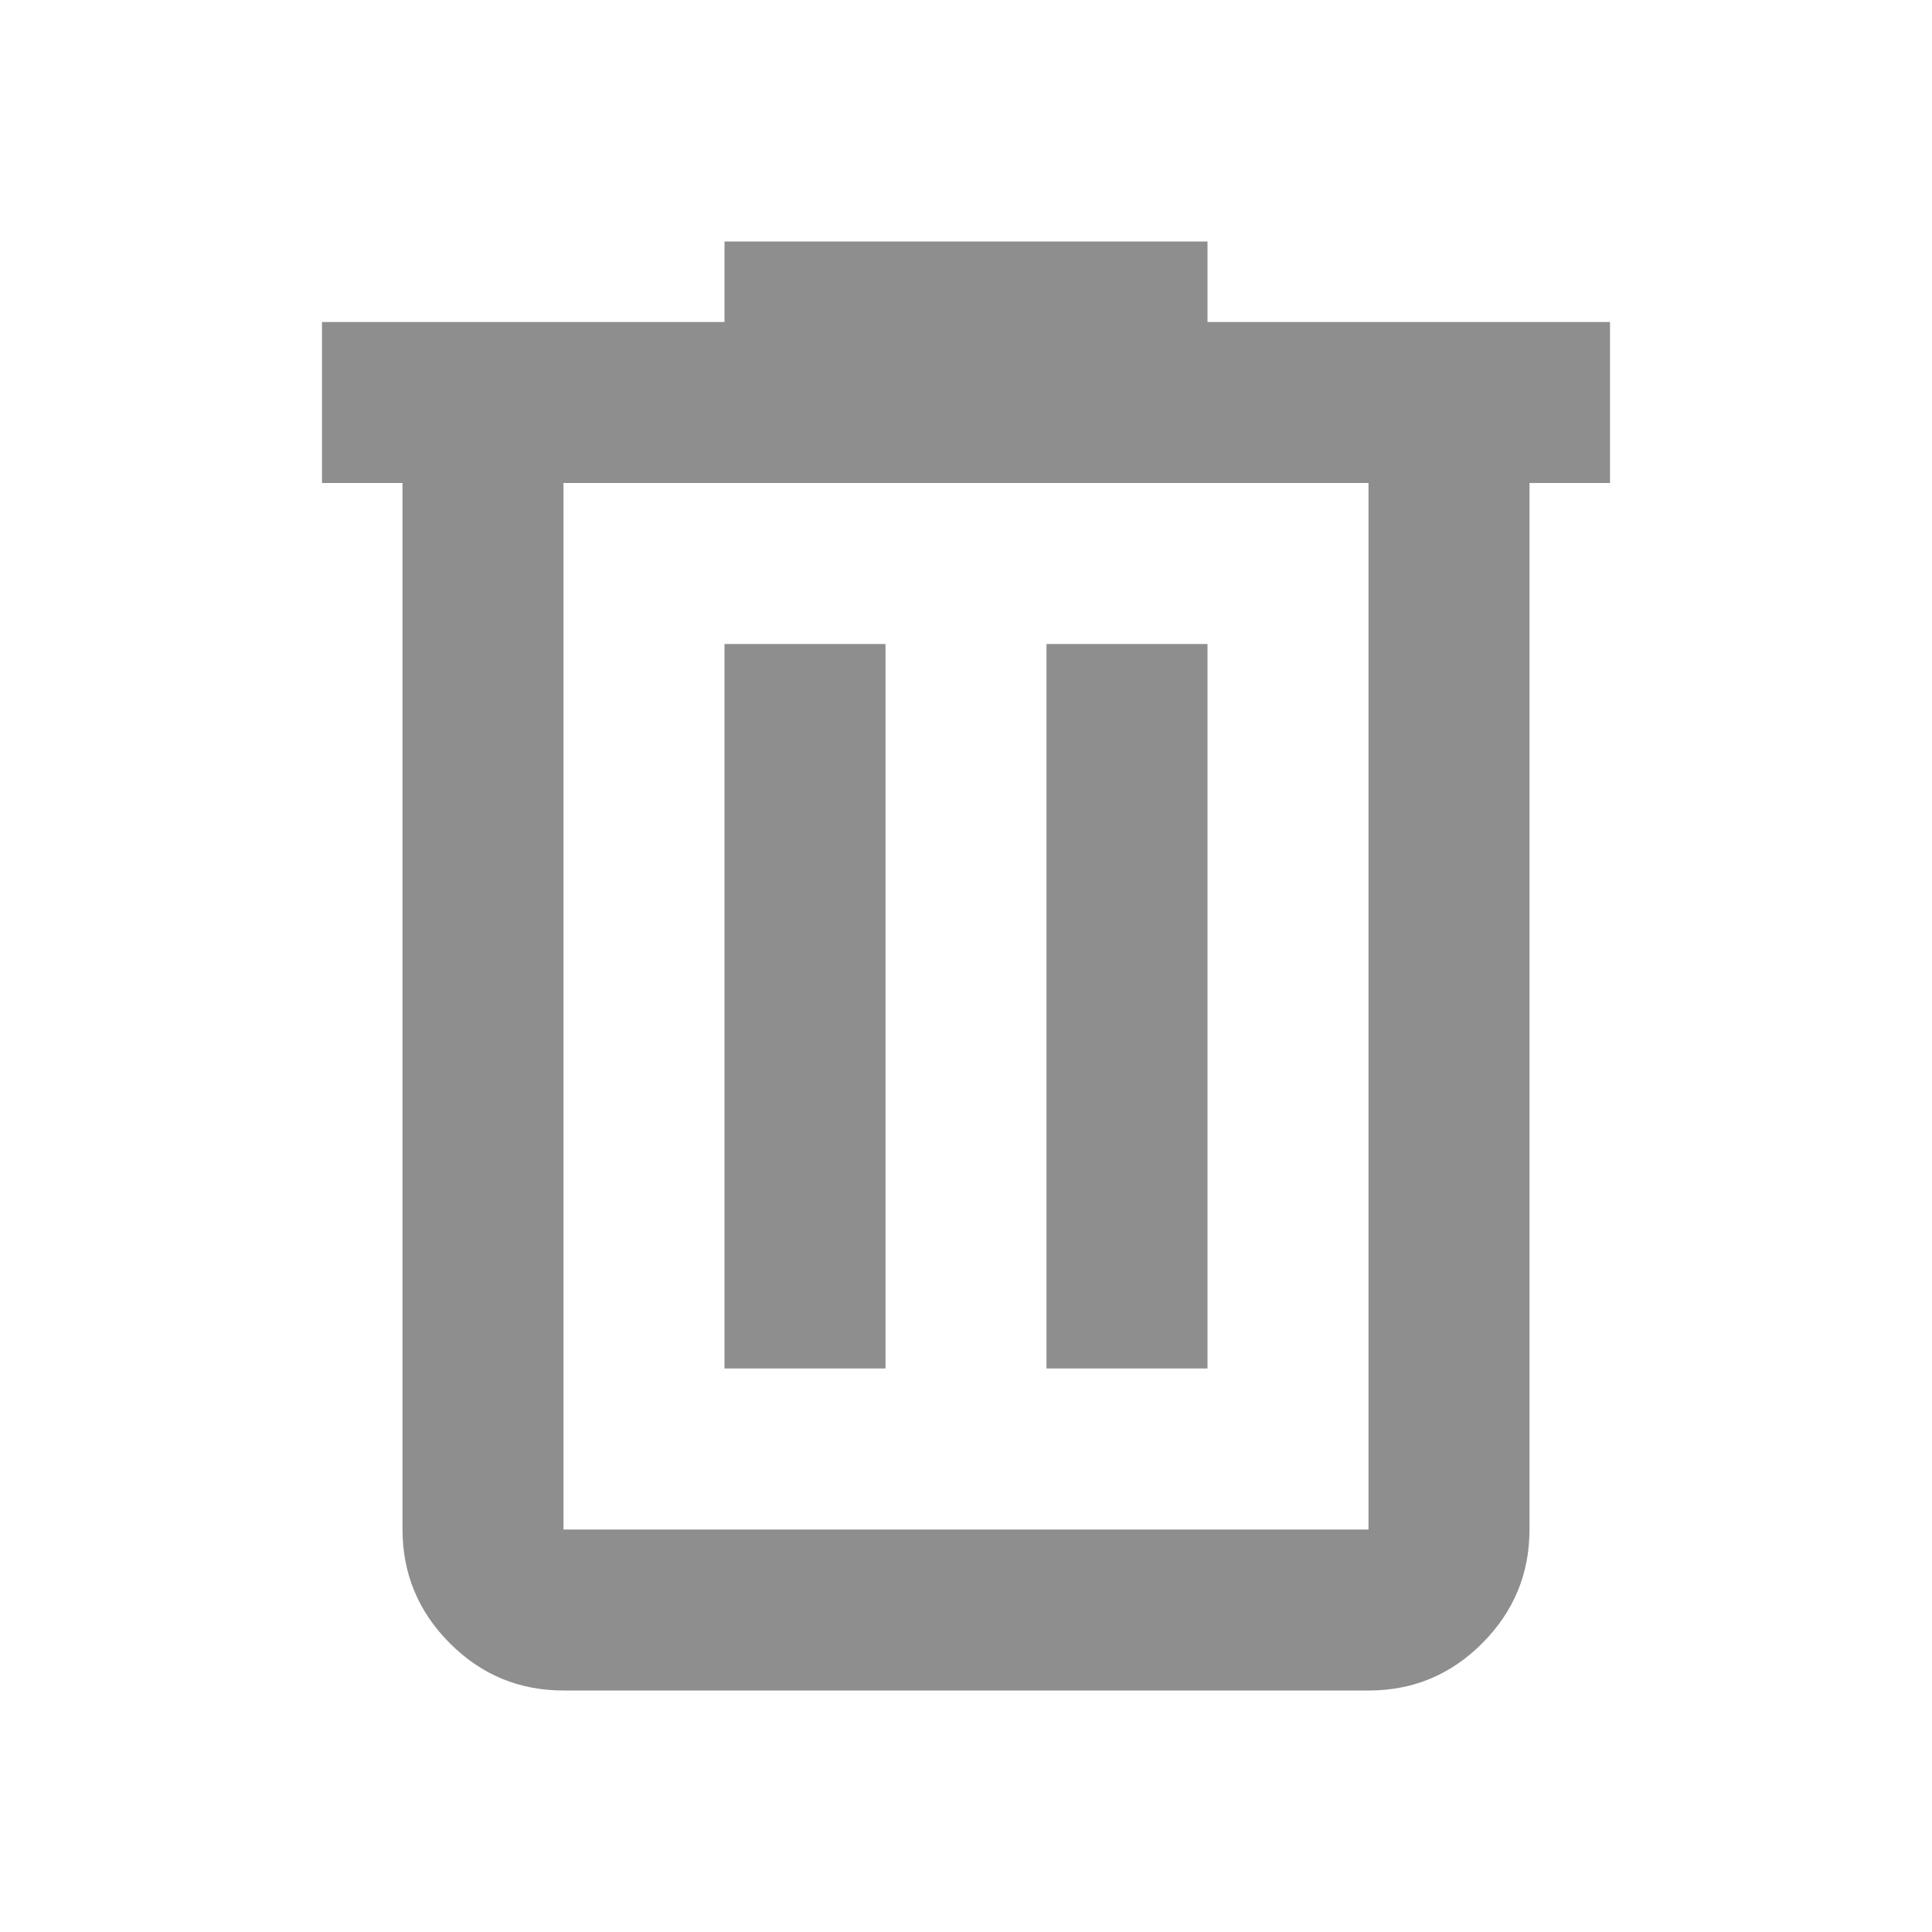 <svg width="24" height="24" viewBox="0 0 24 24" fill="none" xmlns="http://www.w3.org/2000/svg">
<path d="M7 21C6.45 21 5.979 20.805 5.588 20.413C5.197 20.022 5.001 19.551 5 19L5 6H4L4 4L9 4V3L15 3V4L20 4V6L19 6V19C19 19.55 18.804 20.021 18.413 20.413C18.022 20.805 17.551 21.001 17 21L7 21ZM17 6L7 6L7 19L17 19V6ZM9 17H11L11 8H9L9 17ZM13 17H15L15 8H13L13 17Z" fill="#8E8E8E"/>
</svg>
